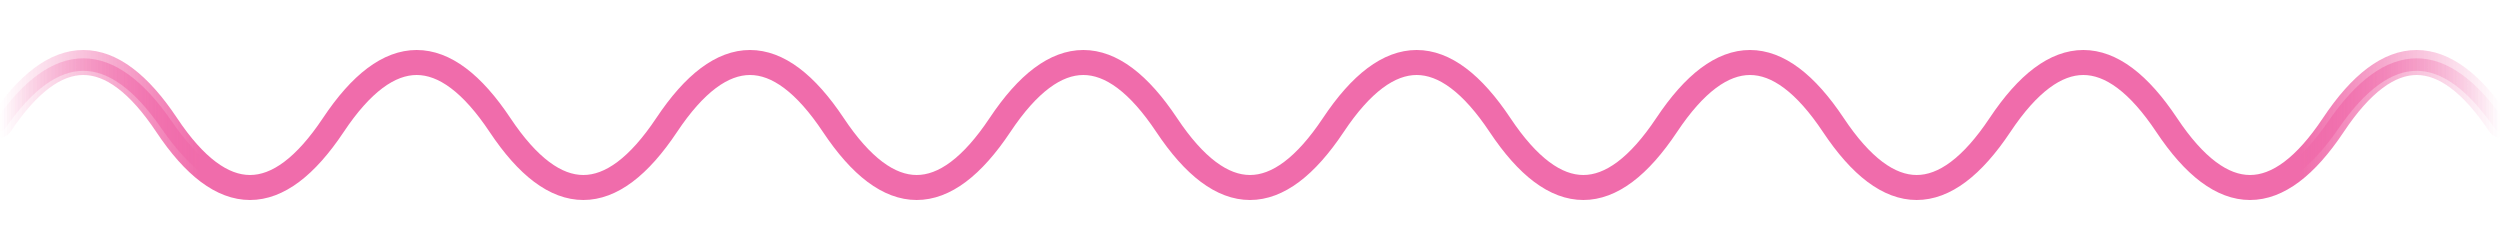 <!-- public/wavy.svg -->
<svg xmlns="http://www.w3.org/2000/svg" viewBox="0 0 1200 120" preserveAspectRatio="none" aria-hidden="true">
  <defs>
    <linearGradient id="pink" x1="0" y1="0" x2="1200" y2="0" gradientUnits="userSpaceOnUse">
      <stop offset="0"   stop-color="#f06cab" stop-opacity="0"/>
      <stop offset=".08" stop-color="#f06cab" stop-opacity="1"/>
      <stop offset=".92" stop-color="#f06cab" stop-opacity="1"/>
      <stop offset="1"   stop-color="#f06cab" stop-opacity="0"/>
    </linearGradient>
    <filter id="soft" x="-20%" y="-400%" width="140%" height="900%">
      <feGaussianBlur stdDeviation="2.5"/>
    </filter>
  </defs>

  <!-- glow (thicker, blurred) -->
  <path d="M0 60
           Q 40 0, 80 60  T 160 60  T 240 60  T 320 60  T 400 60
           T 480 60  T 560 60  T 640 60  T 720 60  T 800 60
           T 880 60  T 960 60  T 1040 60 T 1120 60 T 1200 60"
        fill="none" stroke="url(#pink)" stroke-width="12"
        stroke-linecap="round" filter="url(#soft)"/>

  <!-- main line -->
<path d="M0 60 Q 40 2, 80 60 T 160 60 T 240 60 T 320 60 T 400 60
                 T 480 60 T 560 60 T 640 60 T 720 60 T 800 60
                 T 880 60 T 960 60 T 1040 60 T 1120 60 T 1200 60"
      fill="none" stroke="url(#pink)" stroke-width="6" stroke-linecap="round"/>
    
</svg>
